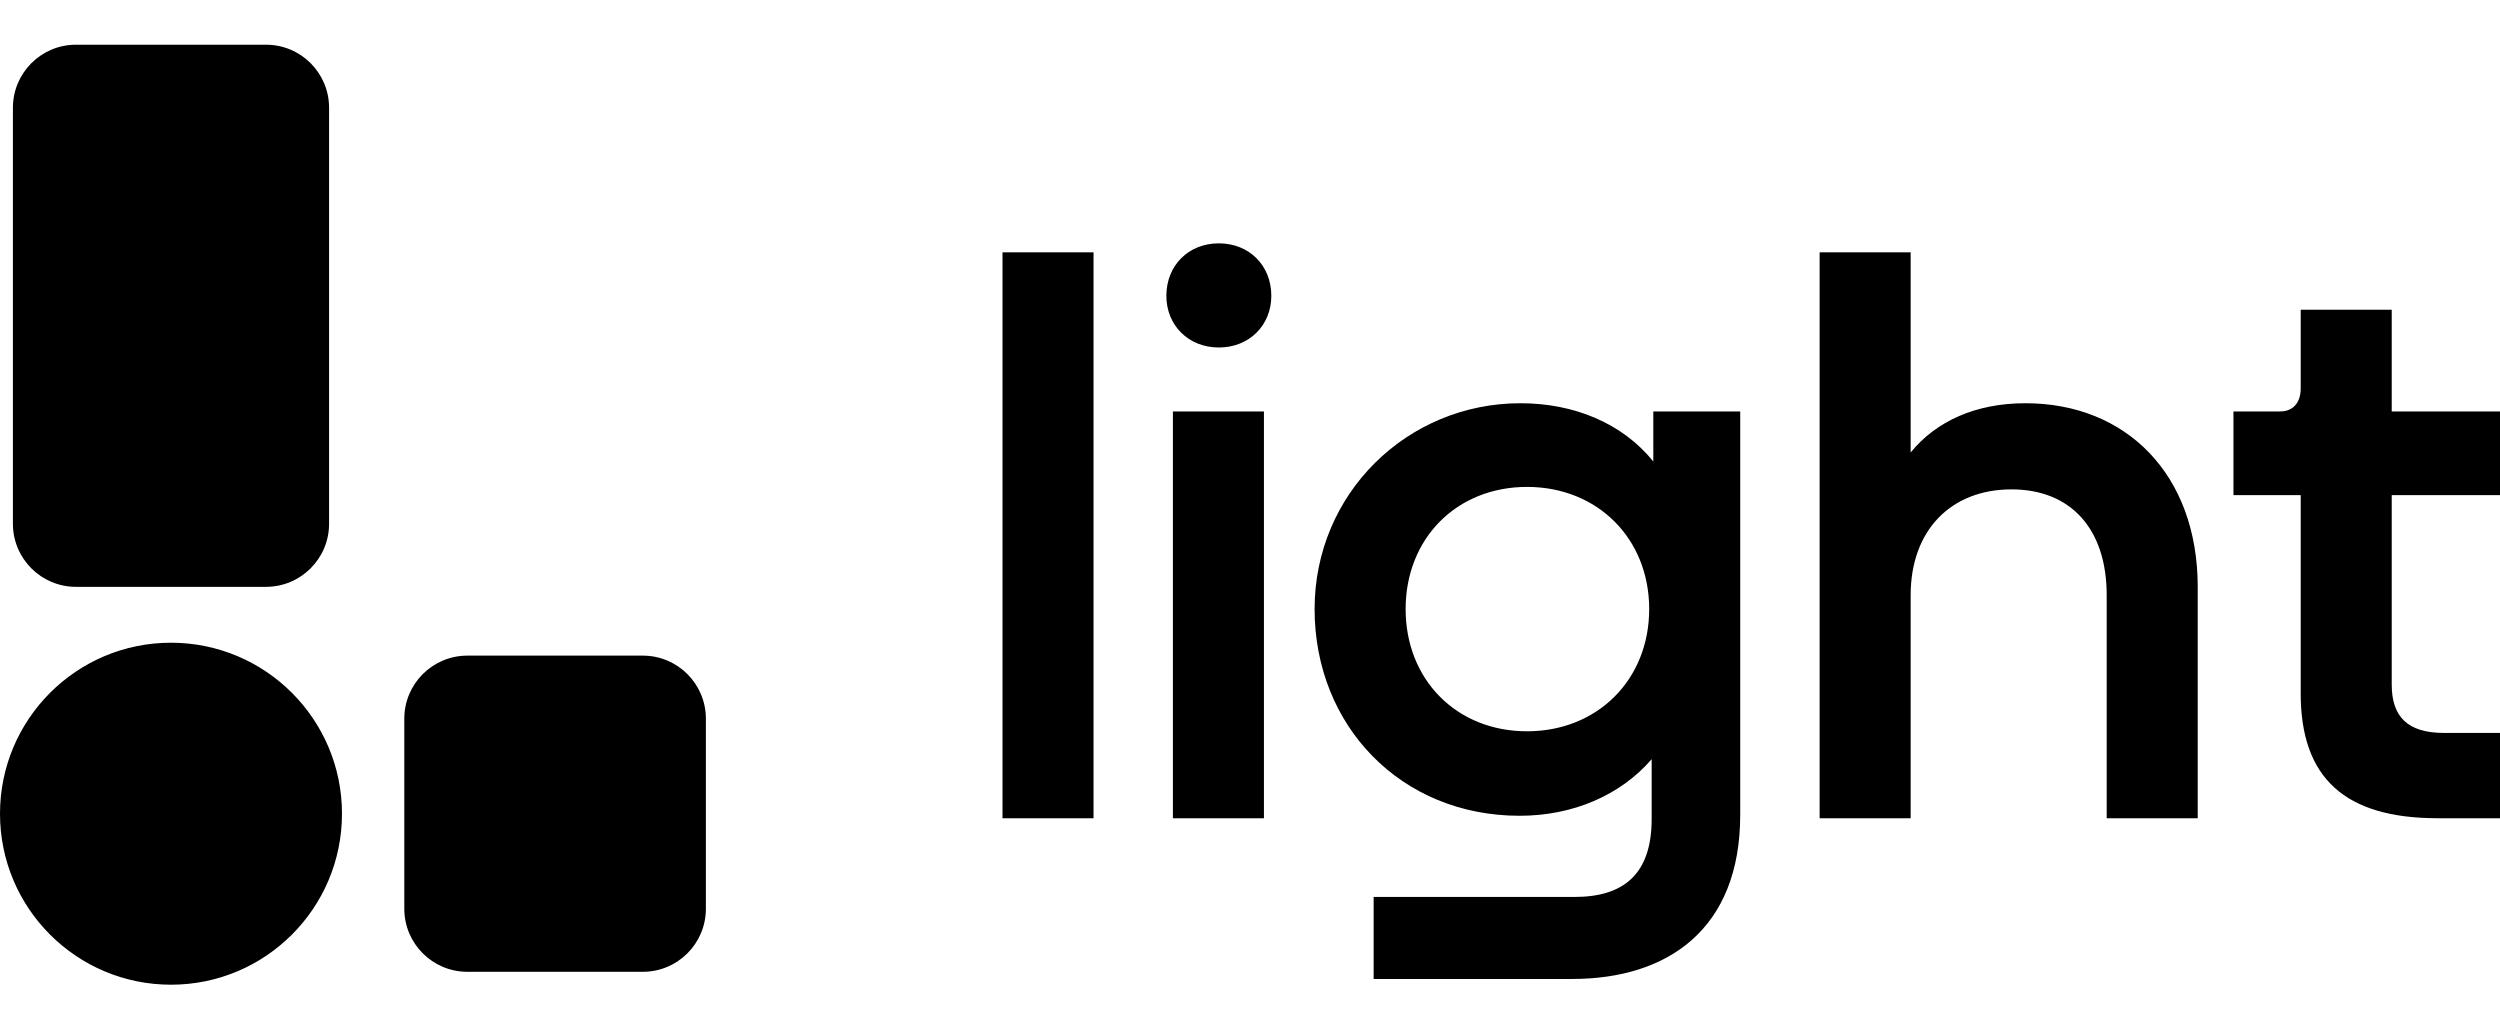 <svg width="68" height="28" viewBox="0 0 68 28" fill="currentColor" xmlns="http://www.w3.org/2000/svg">
<path fill-rule="evenodd" clip-rule="evenodd" d="M2.066 1.216C1.119 1.216 0.351 1.984 0.351 2.932V14.246C0.351 15.193 1.119 15.962 2.066 15.962H7.235C8.183 15.962 8.951 15.193 8.951 14.246V2.932C8.951 1.984 8.183 1.216 7.235 1.216H2.066ZM4.651 26.784C7.22 26.784 9.302 24.702 9.302 22.133C9.302 19.565 7.22 17.482 4.651 17.482C2.082 17.482 0 19.565 0 22.133C0 24.702 2.082 26.784 4.651 26.784ZM17.484 17.833C18.432 17.833 19.2 18.601 19.2 19.549V24.718C19.2 25.665 18.432 26.433 17.484 26.433H12.713C11.765 26.433 10.997 25.665 10.997 24.718V19.549C10.997 18.601 11.765 17.833 12.713 17.833H17.484ZM29.744 6.864V22.256H27.268V6.864H29.744ZM34.58 8.046C34.58 8.849 33.978 9.452 33.152 9.452C32.327 9.452 31.725 8.849 31.725 8.046C31.725 7.221 32.327 6.619 33.152 6.619C33.978 6.619 34.58 7.221 34.58 8.046ZM34.379 11.191V22.256H31.903V11.191H34.379ZM47.334 22.166C47.334 25.267 45.371 26.628 42.762 26.628H37.363V24.397H42.828C44.167 24.397 44.925 23.773 44.925 22.278V20.65C44.078 21.631 42.784 22.189 41.334 22.189C38.099 22.189 35.757 19.735 35.757 16.567C35.757 13.422 38.278 10.968 41.356 10.968C42.806 10.968 44.122 11.504 44.97 12.552V11.191H47.334V22.166ZM38.233 16.567C38.233 18.486 39.616 19.891 41.535 19.891C43.453 19.891 44.858 18.486 44.858 16.567C44.858 14.649 43.453 13.244 41.535 13.244C39.616 13.244 38.233 14.649 38.233 16.567ZM51.97 16.188V22.256H49.494V6.864H51.97V12.307C52.662 11.459 53.733 10.968 55.093 10.968C57.837 10.968 59.778 12.909 59.778 15.965V22.256H57.302V16.188C57.302 14.381 56.32 13.311 54.714 13.311C53.063 13.311 51.97 14.426 51.97 16.188ZM68 19.936V22.256H66.305C63.784 22.256 62.579 21.163 62.579 18.865V13.467H60.75V11.191H62.022C62.356 11.191 62.579 10.968 62.579 10.567V8.425H65.055V11.191H68V13.467H65.055V18.62C65.055 19.49 65.479 19.936 66.483 19.936H68Z" />
</svg>
